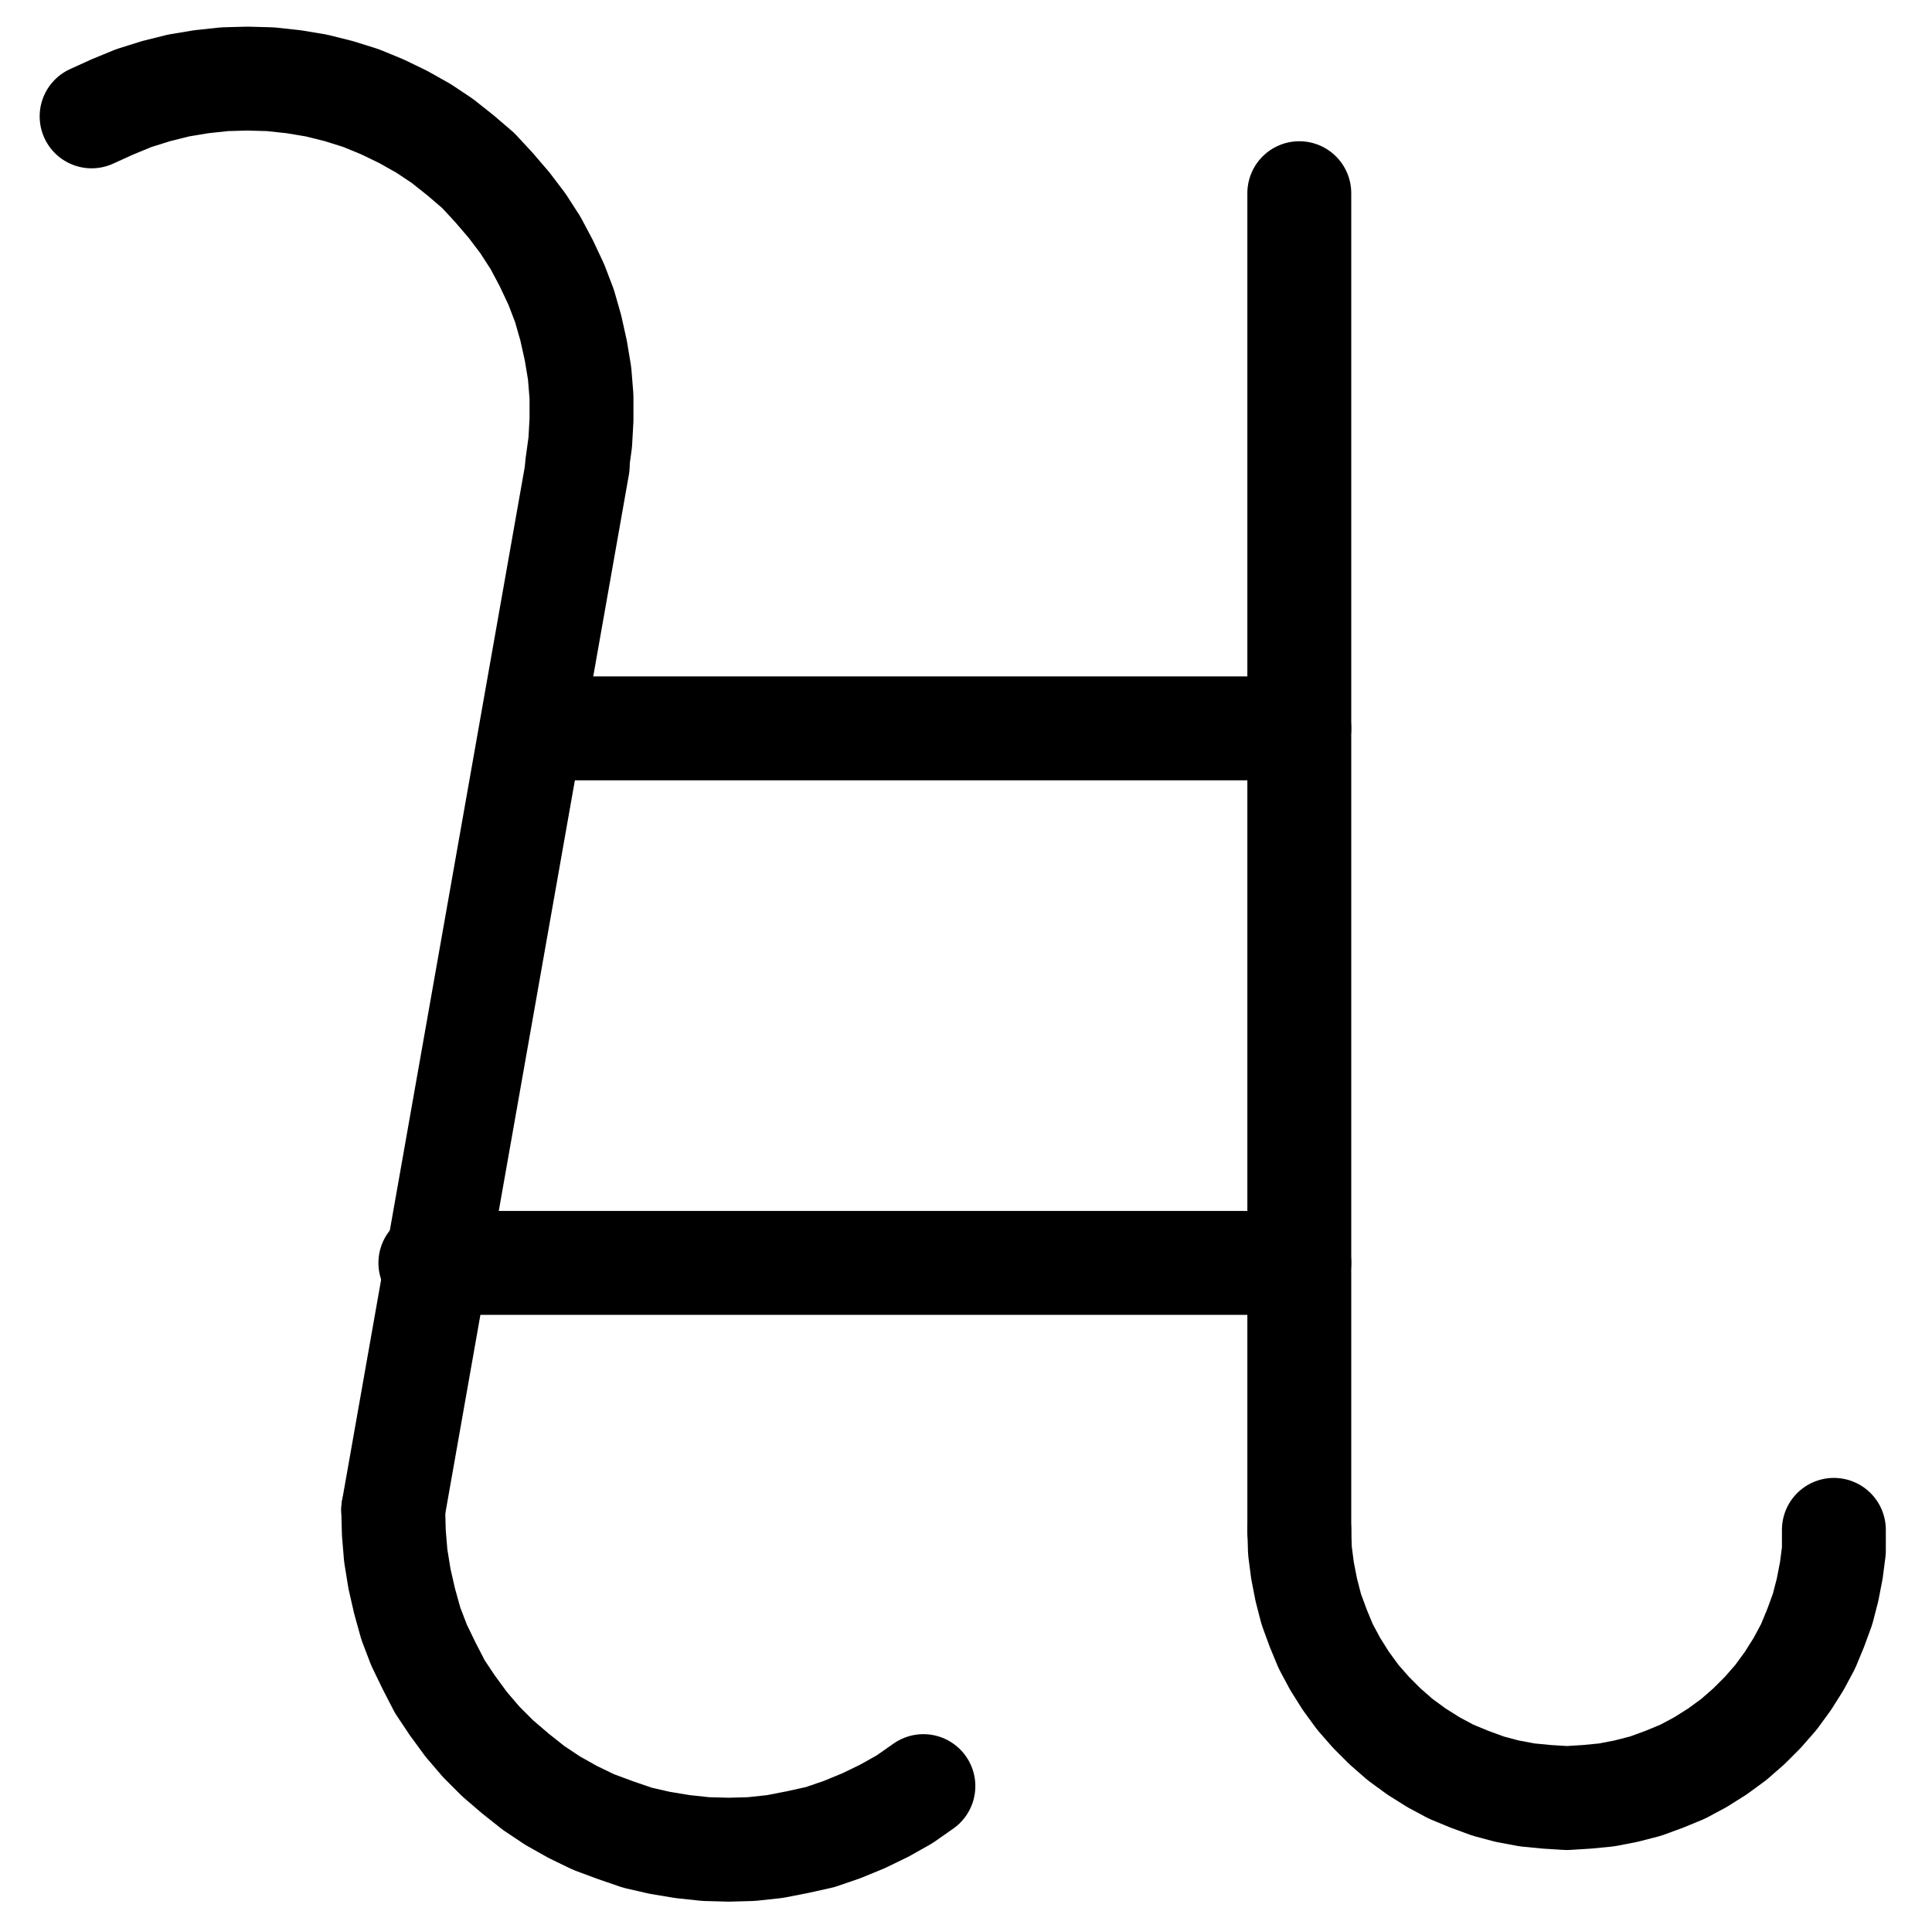 <?xml version="1.0" encoding="UTF-8" standalone="no"?>
<!-- Created with Inkscape (http://www.inkscape.org/) -->

<svg
   version="1.1"
   id="svg1"
   width="490.933"
   height="489.867"
   viewBox="0 0 490.933 489.867"
   sodipodi:docname="Saturn13.pdf"
   xmlns:inkscape="http://www.inkscape.org/namespaces/inkscape"
   xmlns:sodipodi="http://sodipodi.sourceforge.net/DTD/sodipodi-0.dtd"
   xmlns="http://www.w3.org/2000/svg"
   xmlns:svg="http://www.w3.org/2000/svg">
  <defs
     id="defs1">
    <clipPath
       clipPathUnits="userSpaceOnUse"
       id="clipPath2">
      <path
         d="M 26.4,26.56 V 1096.16 H 767.04 V 26.56 Z"
         transform="translate(-298.72,-434.56)"
         clip-rule="evenodd"
         id="path2" />
    </clipPath>
    <clipPath
       clipPathUnits="userSpaceOnUse"
       id="clipPath4">
      <path
         d="M 26.4,26.56 V 1096.16 H 767.04 V 26.56 Z"
         transform="translate(-252,-700)"
         clip-rule="evenodd"
         id="path4" />
    </clipPath>
    <clipPath
       clipPathUnits="userSpaceOnUse"
       id="clipPath6">
      <path
         d="M 26.4,26.56 V 1096.16 H 767.04 V 26.56 Z"
         clip-rule="evenodd"
         id="path6" />
    </clipPath>
    <clipPath
       clipPathUnits="userSpaceOnUse"
       id="clipPath8">
      <path
         d="M 26.4,26.56 V 1096.16 H 767.04 V 26.56 Z"
         clip-rule="evenodd"
         id="path8" />
    </clipPath>
    <clipPath
       clipPathUnits="userSpaceOnUse"
       id="clipPath10">
      <path
         d="M 26.4,26.56 V 1096.16 H 767.04 V 26.56 Z"
         transform="translate(-482.24,-705.12)"
         clip-rule="evenodd"
         id="path10" />
    </clipPath>
    <clipPath
       clipPathUnits="userSpaceOnUse"
       id="clipPath12">
      <path
         d="M 26.4,26.56 V 1096.16 H 767.04 V 26.56 Z"
         clip-rule="evenodd"
         id="path12" />
    </clipPath>
    <clipPath
       clipPathUnits="userSpaceOnUse"
       id="clipPath14">
      <path
         d="M 26.4,26.56 V 1096.16 H 767.04 V 26.56 Z"
         clip-rule="evenodd"
         id="path14" />
    </clipPath>
  </defs>
  <sodipodi:namedview
     id="namedview1"
     pagecolor="#505050"
     bordercolor="#eeeeee"
     borderopacity="1"
     inkscape:showpageshadow="0"
     inkscape:pageopacity="0"
     inkscape:pagecheckerboard="0"
     inkscape:deskcolor="#505050">
    <inkscape:page
       x="0"
       y="0"
       inkscape:label="1"
       id="page1"
       width="490.933"
       height="489.867"
       margin="0"
       bleed="0" />
  </sodipodi:namedview>
  <g
     id="g1"
     inkscape:groupmode="layer"
     inkscape:label="1">
    <path
       id="path1"
       d="m 0,0 0.8,-5.76 0.32,-5.76 v -5.92 l -0.48,-5.92 -0.96,-5.76 -1.28,-5.76 -1.6,-5.6 -2.08,-5.44 -2.56,-5.44 -2.72,-5.12 -3.2,-4.96 -3.52,-4.64 -3.84,-4.48 -4,-4.32 -4.48,-3.84 -4.64,-3.68 -4.8,-3.2 -5.12,-2.88 -5.28,-2.56 -5.44,-2.24 L -60.48,-95.04 -66.24,-96.48 -72,-97.44 l -5.92,-0.64 -5.92,-0.16 -5.76,0.16 -5.92,0.64 -5.76,0.96 -5.76,1.44 -5.6,1.76 -5.44,2.24 -5.28,2.4"
       style="fill:none;stroke:#000000;stroke-width:26.4;stroke-linecap:round;stroke-linejoin:round;stroke-miterlimit:10;stroke-dasharray:none;stroke-opacity:1"
       transform="translate(146.64,118.213)"
       clip-path="url(#clipPath2)" />
    <path
       id="path3"
       d="m 0,0 0.16,5.92 0.48,5.76 0.96,5.92 1.28,5.6 1.6,5.76 2.08,5.44 2.56,5.28 2.72,5.28 3.2,4.8 3.52,4.8 3.84,4.48 4.16,4.16 4.48,3.84 4.64,3.68 4.8,3.2 5.12,2.88 5.28,2.56 5.6,2.08 5.6,1.92 5.6,1.28 5.76,0.96 5.92,0.64 5.92,0.16 5.76,-0.16 5.92,-0.64 5.76,-1.12 5.76,-1.28 5.6,-1.92 5.44,-2.24 5.28,-2.56 5.12,-2.88 4.8,-3.36"
       style="fill:none;stroke:#000000;stroke-width:26.4;stroke-linecap:round;stroke-linejoin:round;stroke-miterlimit:10;stroke-dasharray:none;stroke-opacity:1"
       transform="translate(99.92,383.653)"
       clip-path="url(#clipPath4)" />
    <path
       id="path5"
       d="M 298.88,434.72 252,700"
       style="fill:none;stroke:#000000;stroke-width:26.4;stroke-linecap:round;stroke-linejoin:round;stroke-miterlimit:10;stroke-dasharray:none;stroke-opacity:1"
       transform="translate(-152.08,-316.347)"
       clip-path="url(#clipPath6)" />
    <path
       id="path7"
       d="M 482.24,365.44 V 705.28"
       style="fill:none;stroke:#000000;stroke-width:26.4;stroke-linecap:round;stroke-linejoin:round;stroke-miterlimit:10;stroke-dasharray:none;stroke-opacity:1"
       transform="translate(-152.08,-316.347)"
       clip-path="url(#clipPath8)" />
    <path
       id="path9"
       d="M 0,0 0.16,5.28 0.8,10.24 1.76,15.2 3.04,20.16 4.8,24.96 6.72,29.6 l 2.4,4.48 2.72,4.32 3.04,4.16 3.36,3.84 3.52,3.52 3.84,3.36 4.16,3.04 4.32,2.72 4.48,2.4 4.64,1.92 L 48,65.12 l 4.8,1.28 5.12,0.96 4.96,0.48 L 68,68.16 73.12,67.84 78.08,67.36 83.04,66.4 88,65.12 92.8,63.36 97.44,61.44 101.92,59.04 106.24,56.32 l 4.16,-3.04 3.84,-3.36 3.52,-3.52 3.36,-3.84 3.04,-4.16 2.72,-4.32 L 129.28,29.6 131.2,24.96 132.96,20.16 134.24,15.2 135.2,10.24 135.84,5.28 V 0"
       style="fill:none;stroke:#000000;stroke-width:26.4;stroke-linecap:round;stroke-linejoin:round;stroke-miterlimit:10;stroke-dasharray:none;stroke-opacity:1"
       transform="translate(330.16,388.773)"
       clip-path="url(#clipPath10)" />
    <path
       id="path11"
       d="m 295.36,501.44 h 186.88"
       style="fill:none;stroke:#000000;stroke-width:26.4;stroke-linecap:round;stroke-linejoin:round;stroke-miterlimit:10;stroke-dasharray:none;stroke-opacity:1"
       transform="translate(-152.08,-316.347)"
       clip-path="url(#clipPath12)" />
    <path
       id="path13"
       d="M 261.44,637.28 H 482.24"
       style="fill:none;stroke:#000000;stroke-width:26.4;stroke-linecap:round;stroke-linejoin:round;stroke-miterlimit:10;stroke-dasharray:none;stroke-opacity:1"
       transform="translate(-152.08,-316.347)"
       clip-path="url(#clipPath14)" />
  </g>
</svg>

